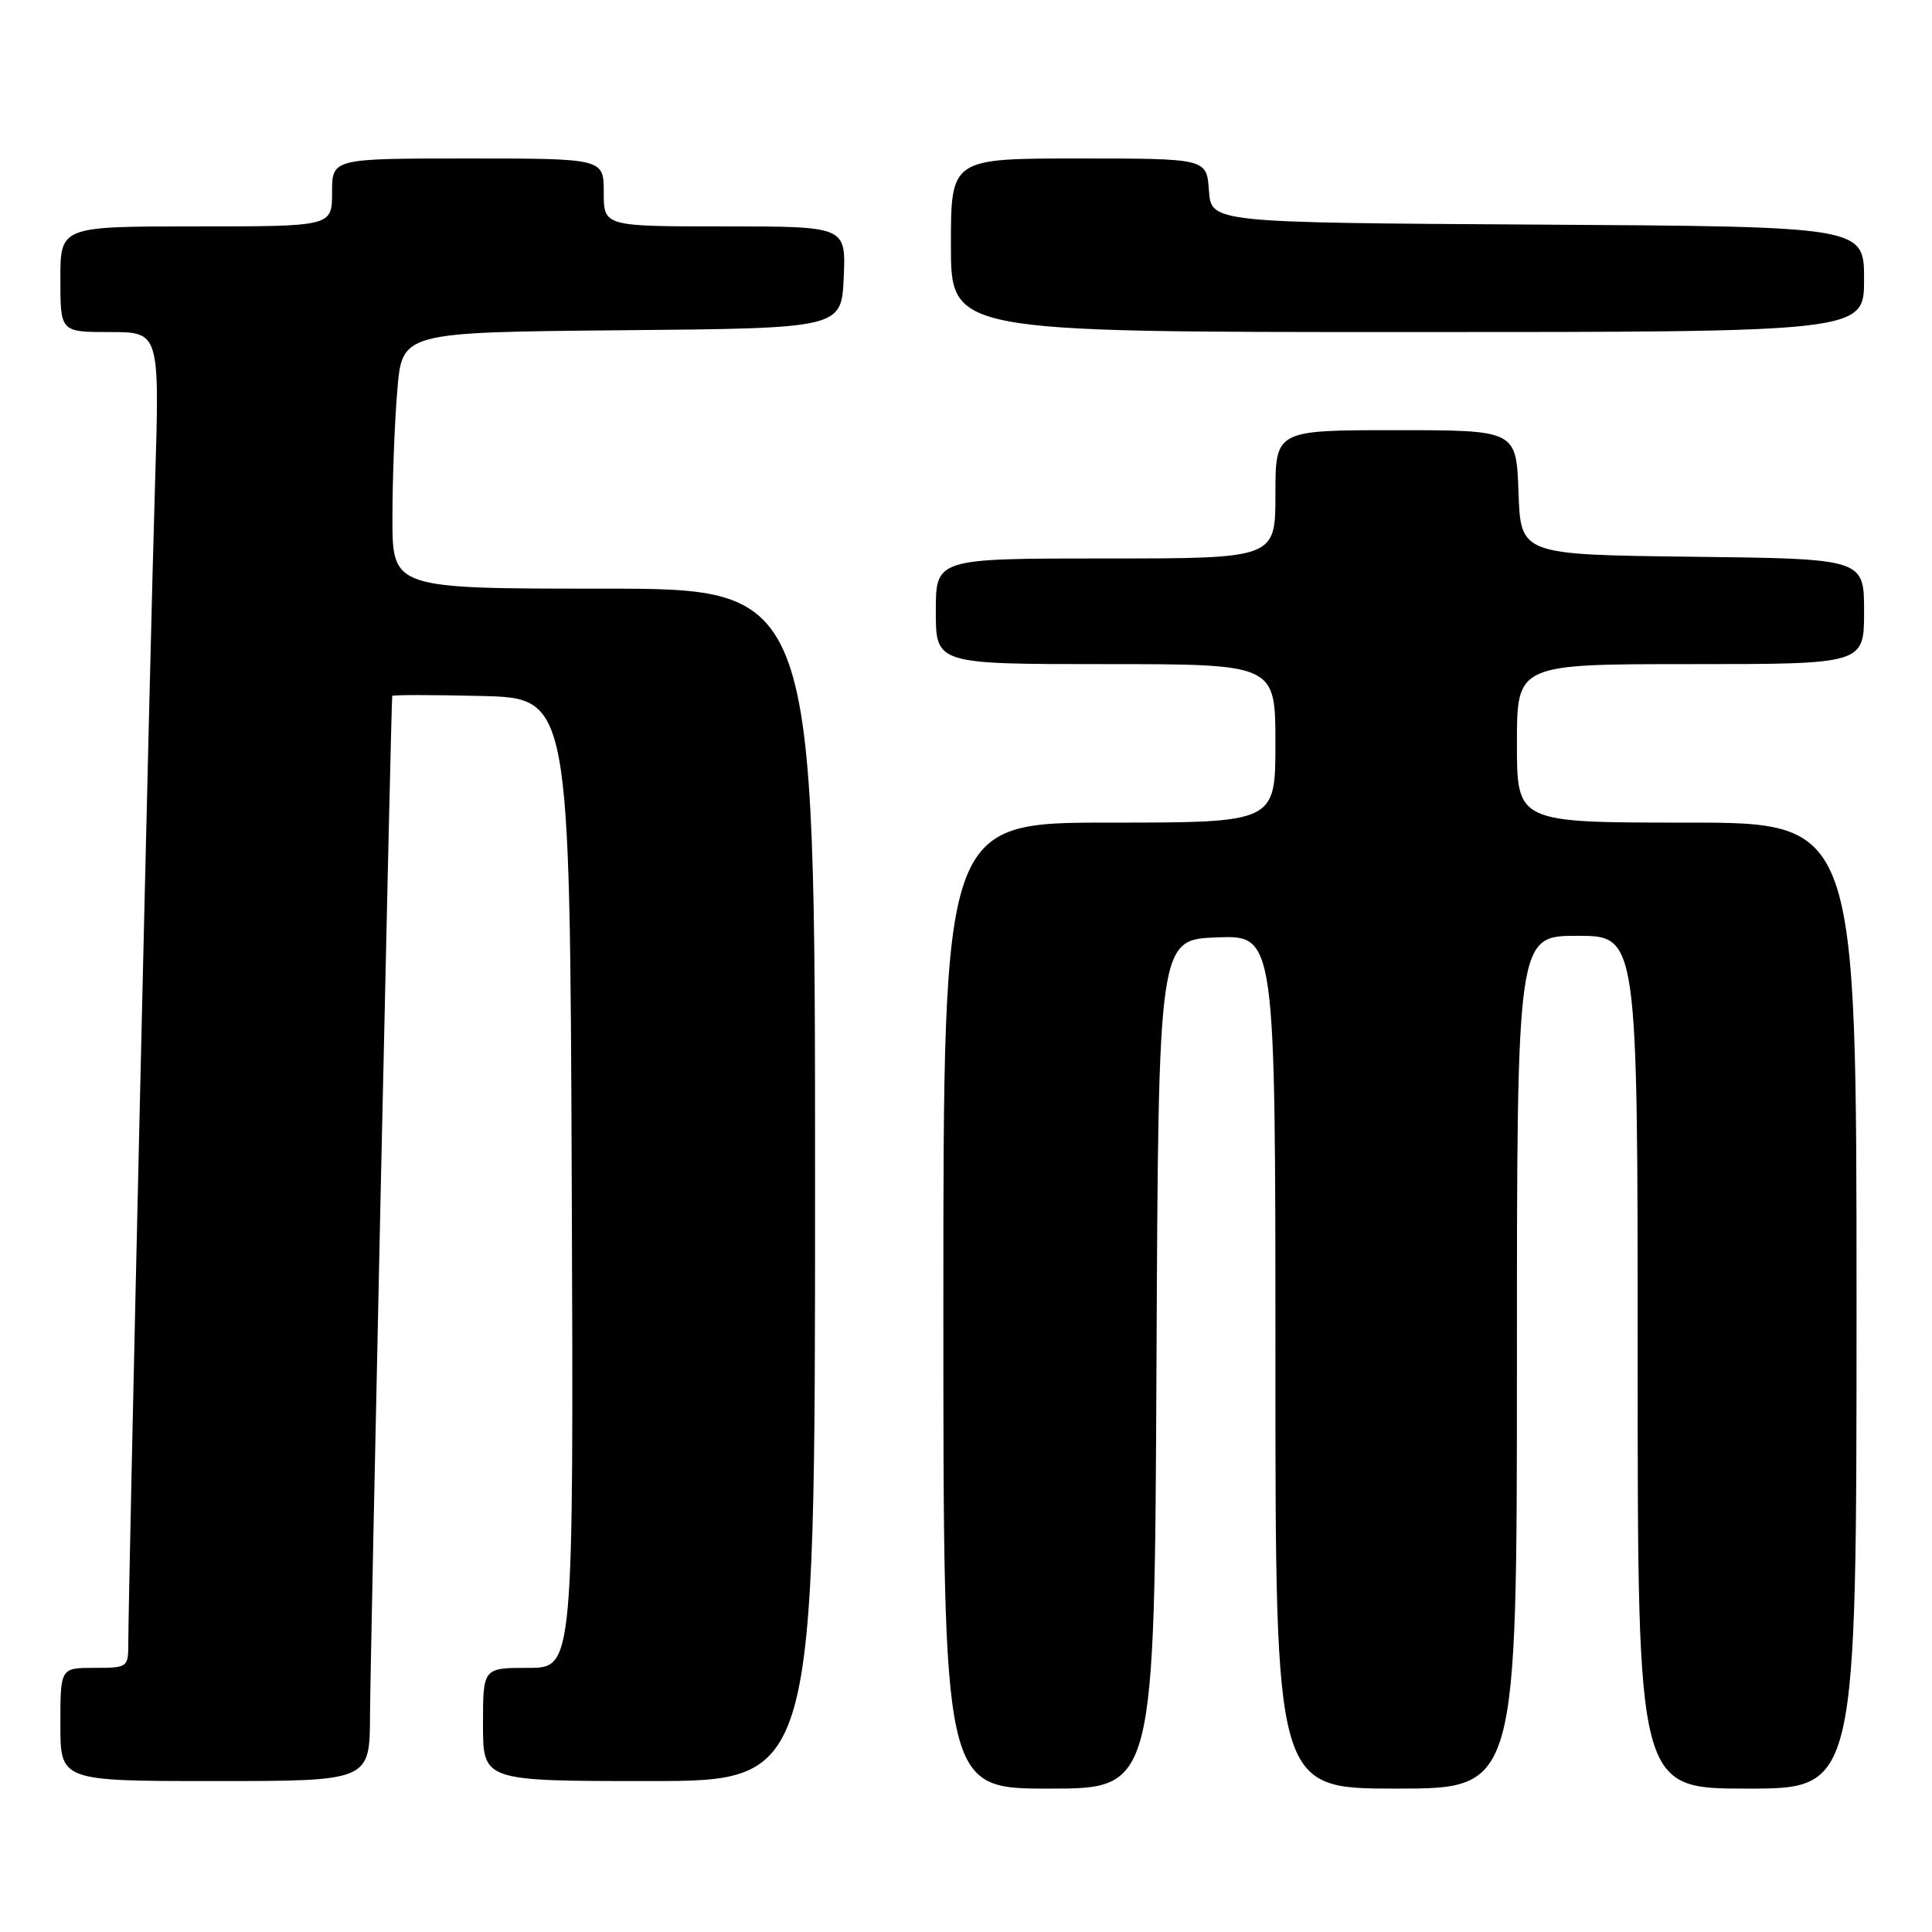 <?xml version="1.0" encoding="UTF-8" standalone="no"?>
<!DOCTYPE svg PUBLIC "-//W3C//DTD SVG 1.1//EN" "http://www.w3.org/Graphics/SVG/1.1/DTD/svg11.dtd" >
<svg xmlns="http://www.w3.org/2000/svg" xmlns:xlink="http://www.w3.org/1999/xlink" version="1.1" viewBox="0 0 256 256">
 <g >
 <path fill="currentColor"
d=" M 153.24 180.75 C 153.50 124.50 153.50 124.50 161.25 124.21 C 169.00 123.92 169.00 123.92 169.00 180.46 C 169.00 237.00 169.00 237.00 185.00 237.00 C 201.00 237.00 201.00 237.00 201.00 180.50 C 201.00 124.00 201.00 124.00 209.00 124.00 C 217.00 124.00 217.00 124.00 217.00 180.50 C 217.00 237.00 217.00 237.00 231.50 237.00 C 246.00 237.00 246.00 237.00 246.00 173.00 C 246.00 109.00 246.00 109.00 223.50 109.00 C 201.00 109.00 201.00 109.00 201.00 98.50 C 201.00 88.00 201.00 88.00 224.00 88.00 C 247.00 88.00 247.00 88.00 247.00 81.02 C 247.00 74.04 247.00 74.04 224.25 73.77 C 201.50 73.50 201.50 73.50 201.21 65.25 C 200.92 57.00 200.92 57.00 184.96 57.00 C 169.00 57.00 169.00 57.00 169.00 65.50 C 169.00 74.00 169.00 74.00 146.50 74.00 C 124.00 74.00 124.00 74.00 124.00 81.00 C 124.00 88.00 124.00 88.00 146.50 88.00 C 169.00 88.00 169.00 88.00 169.00 98.50 C 169.00 109.00 169.00 109.00 147.00 109.00 C 125.00 109.00 125.00 109.00 125.00 173.00 C 125.00 237.00 125.00 237.00 138.99 237.00 C 152.98 237.00 152.98 237.00 153.24 180.75 Z  M 49.03 227.25 C 49.05 220.52 51.81 93.50 51.97 92.22 C 51.98 92.06 57.29 92.06 63.75 92.22 C 75.50 92.50 75.50 92.50 75.76 156.75 C 76.01 221.00 76.01 221.00 70.01 221.00 C 64.00 221.00 64.00 221.00 64.00 228.50 C 64.00 236.00 64.00 236.00 86.00 236.00 C 108.00 236.00 108.00 236.00 108.00 157.00 C 108.00 78.00 108.00 78.00 80.00 78.00 C 52.00 78.00 52.00 78.00 52.00 68.65 C 52.00 63.51 52.29 55.87 52.65 51.67 C 53.29 44.03 53.29 44.03 82.40 43.76 C 111.50 43.50 111.50 43.50 111.80 36.75 C 112.09 30.00 112.09 30.00 96.05 30.00 C 80.00 30.00 80.00 30.00 80.00 25.50 C 80.00 21.00 80.00 21.00 62.00 21.00 C 44.00 21.00 44.00 21.00 44.00 25.50 C 44.00 30.00 44.00 30.00 26.00 30.00 C 8.00 30.00 8.00 30.00 8.00 37.00 C 8.00 44.00 8.00 44.00 14.58 44.00 C 21.16 44.00 21.16 44.00 20.54 64.25 C 19.93 83.80 17.00 211.07 17.00 217.73 C 17.00 220.94 16.92 221.00 12.50 221.00 C 8.00 221.00 8.00 221.00 8.00 228.50 C 8.00 236.00 8.00 236.00 28.50 236.00 C 49.00 236.00 49.00 236.00 49.03 227.25 Z  M 247.00 37.01 C 247.00 30.02 247.00 30.02 203.75 29.76 C 160.50 29.50 160.50 29.50 160.19 25.25 C 159.89 21.00 159.89 21.00 142.94 21.00 C 126.00 21.00 126.00 21.00 126.00 32.50 C 126.00 44.00 126.00 44.00 186.50 44.00 C 247.00 44.00 247.00 44.00 247.00 37.01 Z "/>
</g>
</svg>